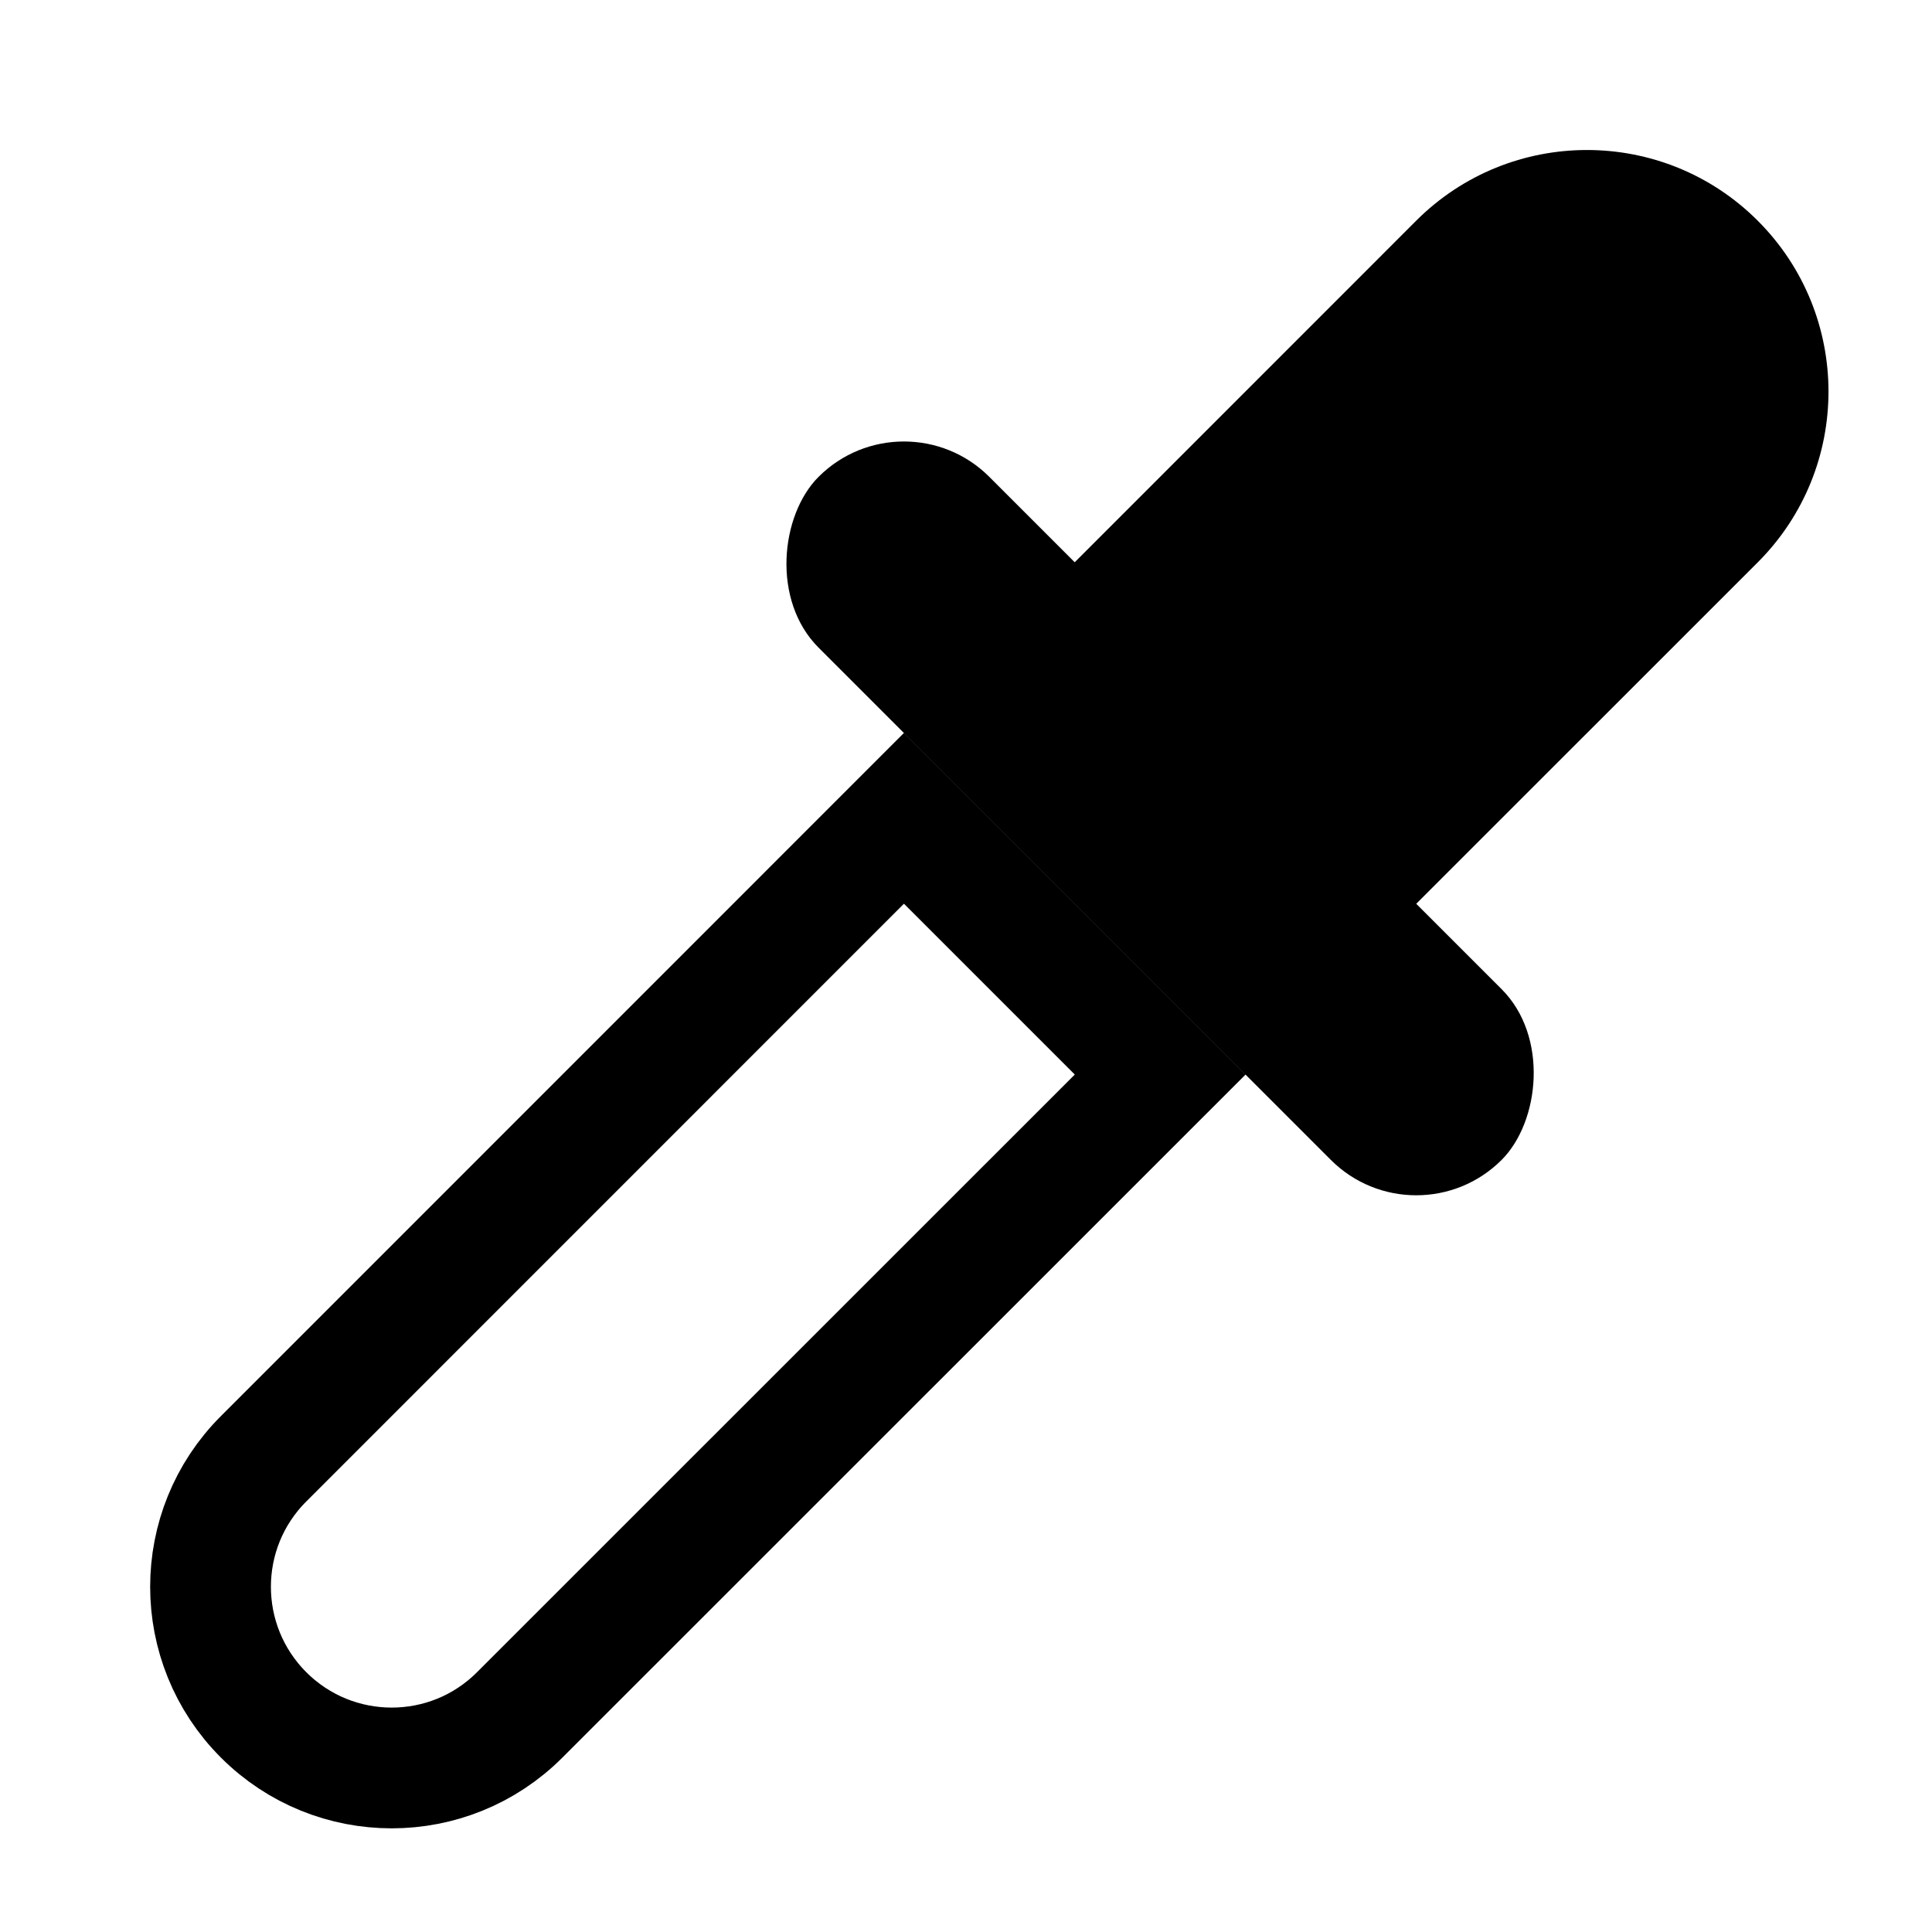 <svg width="32" height="32" viewBox="0 0 16 16" fill="none" xmlns="http://www.w3.org/2000/svg">
	<path d="M11.728 1.828C12.509 1.047 13.776 1.047 14.557 1.828C15.338 2.609 15.338 3.876 14.557 4.657L10.314 8.899L7.486 6.071L11.728 1.828Z" fill="currentColor"/>
	<rect x="7.486" y="3.242" width="8" height="2" rx="1" transform="rotate(45 7.486 3.242)" fill="currentColor"/>
	<path d="M7.486 6.777L9.608 8.899L4.304 14.202C3.719 14.788 2.769 14.788 2.183 14.202C1.597 13.616 1.597 12.666 2.183 12.081L7.486 6.777Z" stroke="currentColor"/>
</svg>

